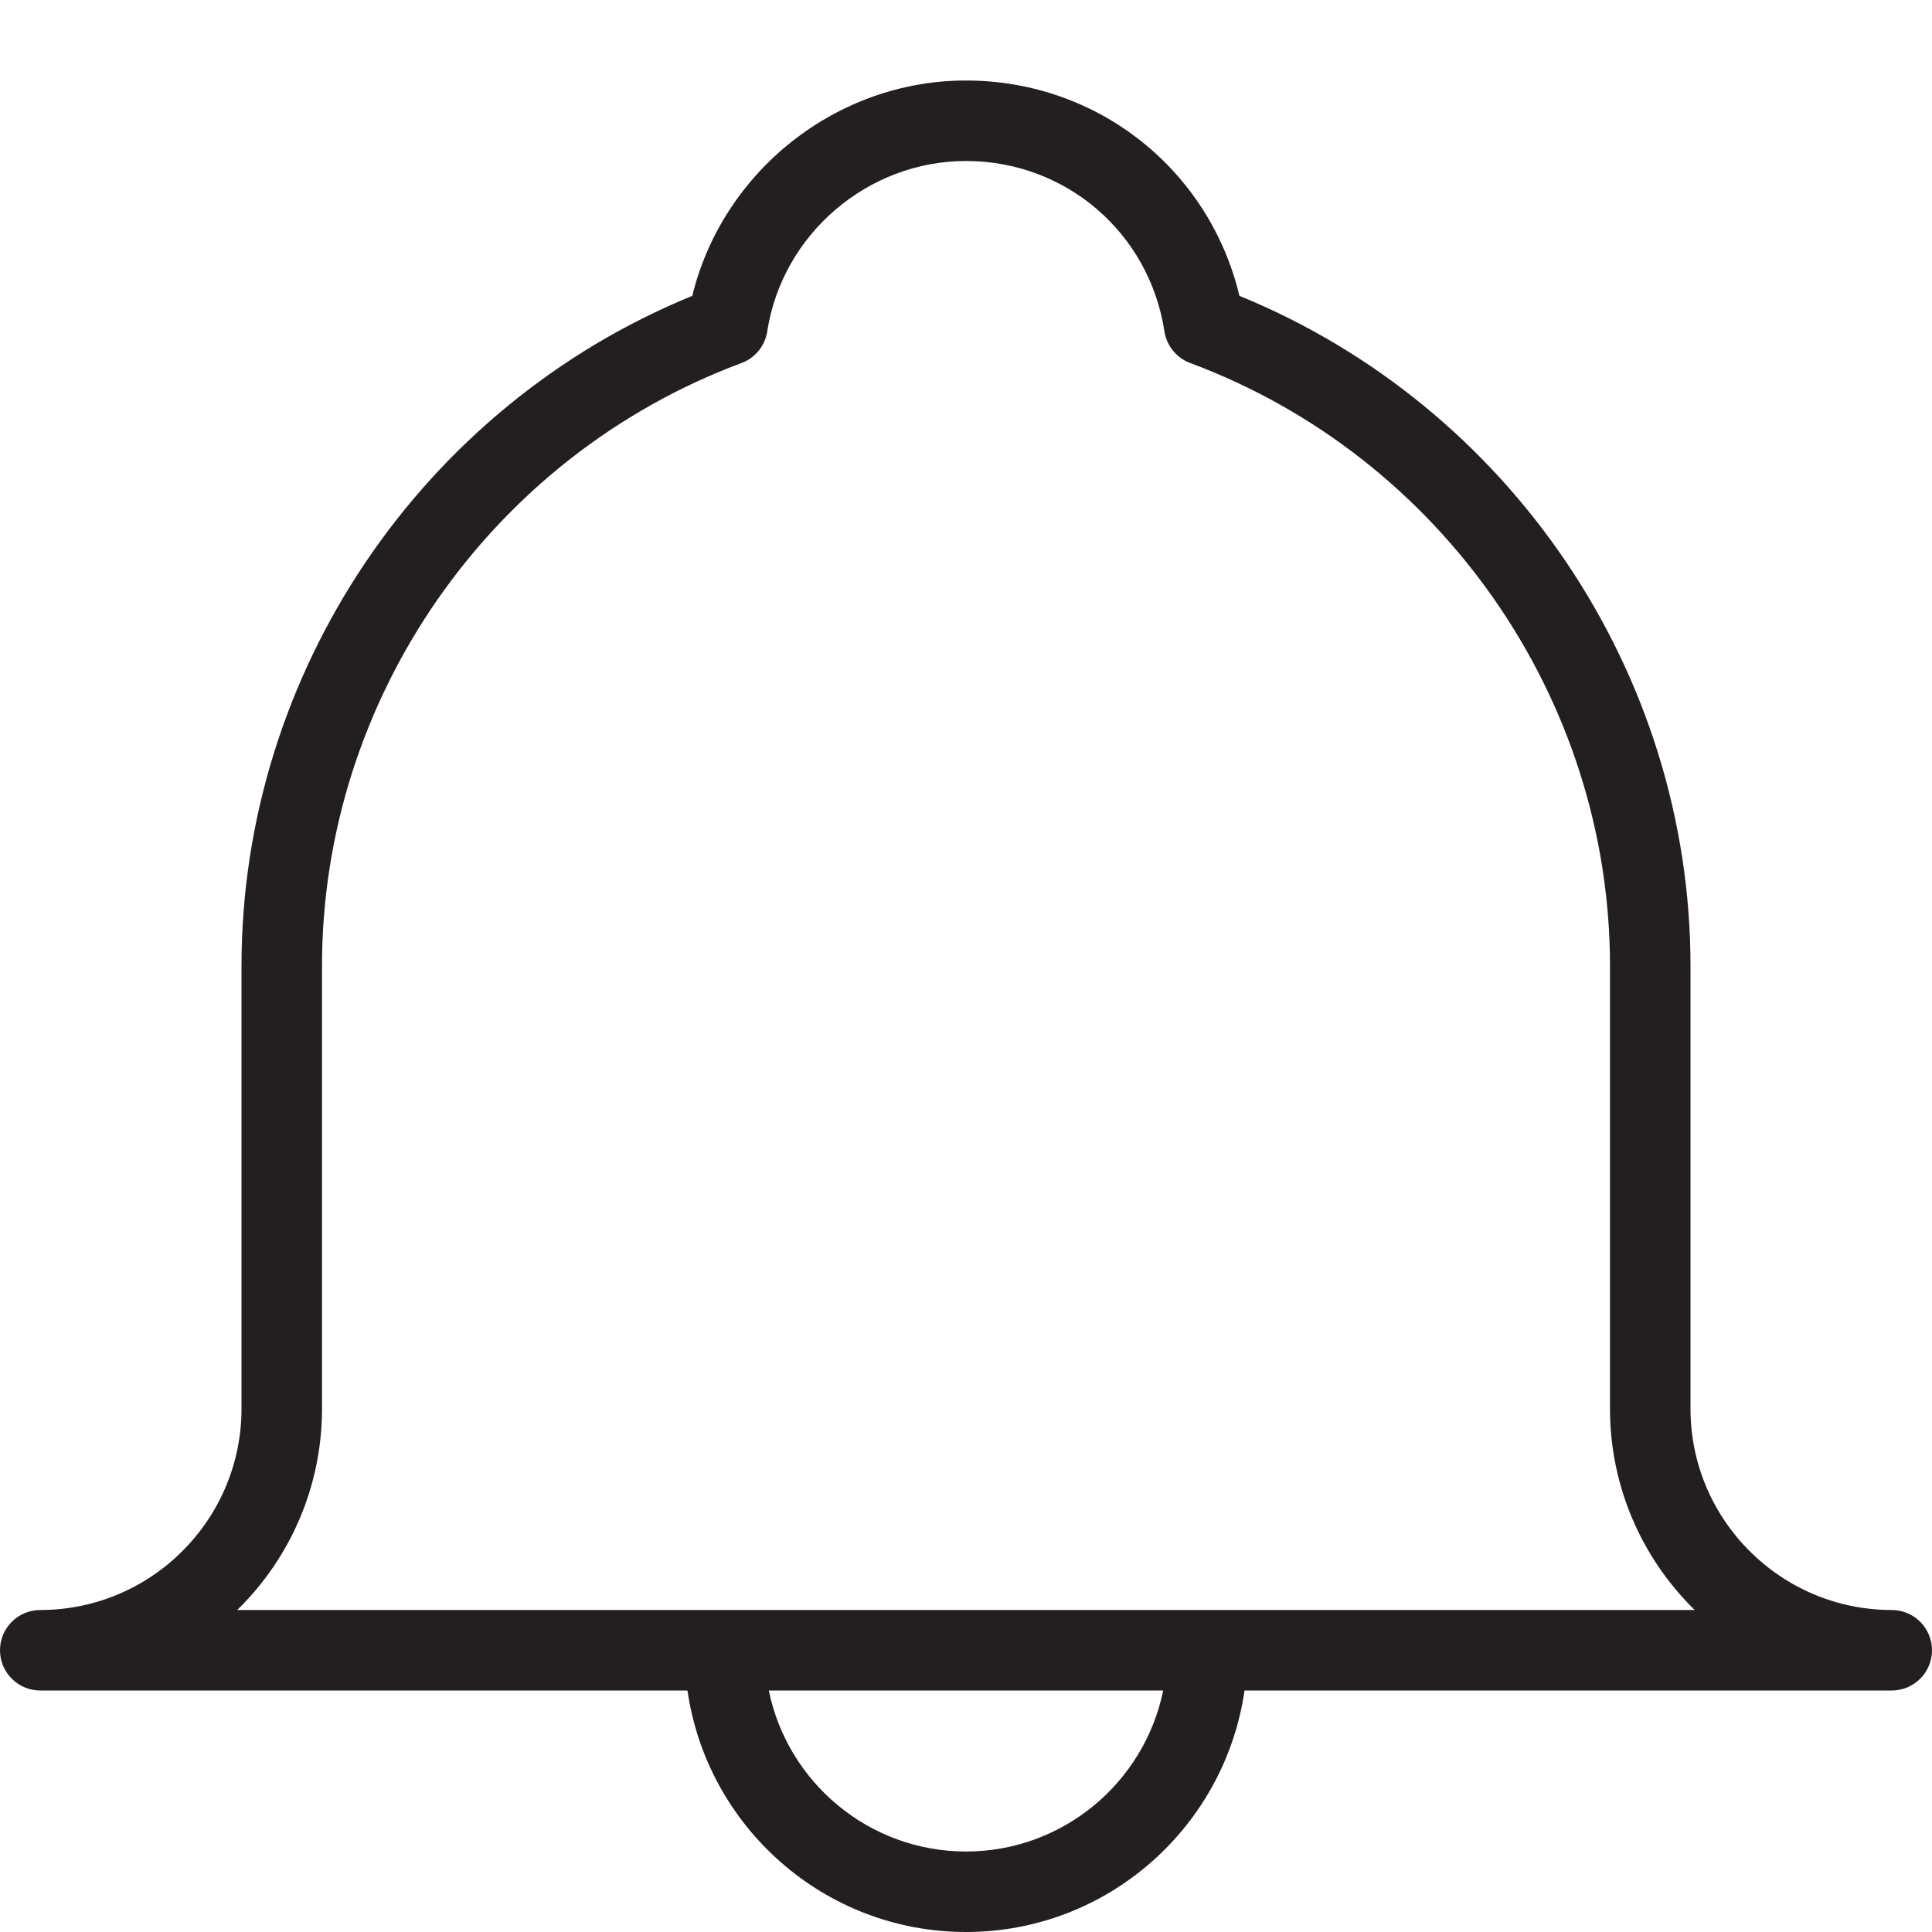 <?xml version="1.0" encoding="utf-8"?>
<!-- Generator: Adobe Illustrator 17.0.0, SVG Export Plug-In . SVG Version: 6.00 Build 0)  -->
<!DOCTYPE svg PUBLIC "-//W3C//DTD SVG 1.1//EN" "http://www.w3.org/Graphics/SVG/1.1/DTD/svg11.dtd">
<svg version="1.1" id="Layer_1" xmlns="http://www.w3.org/2000/svg" xmlns:xlink="http://www.w3.org/1999/xlink" x="0px" y="0px"
	 width="48px" height="48px" viewBox="0 0 48 48" enable-background="new 0 0 48 48" xml:space="preserve">
<path fill="#231F20" d="M47,40c-2.757,0-5-2.243-5-5V24c0-7.281-4.481-13.901-11.207-16.65C30.044,4.217,27.274,2,24,2
	c-3.223,0-6.048,2.262-6.8,5.35C10.478,10.097,6,16.717,6,24v11c0,2.757-2.243,5-5,5c-0.552,0-1,0.448-1,1s0.448,1,1,1h16.08
	c0.488,3.387,3.401,6,6.92,6s6.432-2.613,6.92-6H47c0.552,0,1-0.448,1-1S47.552,40,47,40z M24,46c-2.415,0-4.434-1.721-4.899-4
	h9.798C28.434,44.279,26.415,46,24,46z M5.894,40C7.193,38.729,8,36.957,8,35V24c0-6.64,4.188-12.66,10.423-14.981
	c0.339-0.126,0.584-0.427,0.639-0.785C19.433,5.82,21.556,4,24,4c2.479,0,4.553,1.781,4.93,4.234c0.056,0.358,0.3,0.659,0.64,0.785
	C35.809,11.341,40,17.362,40,24v11c0,1.957,0.807,3.729,2.105,5H5.894z"/>
</svg>
